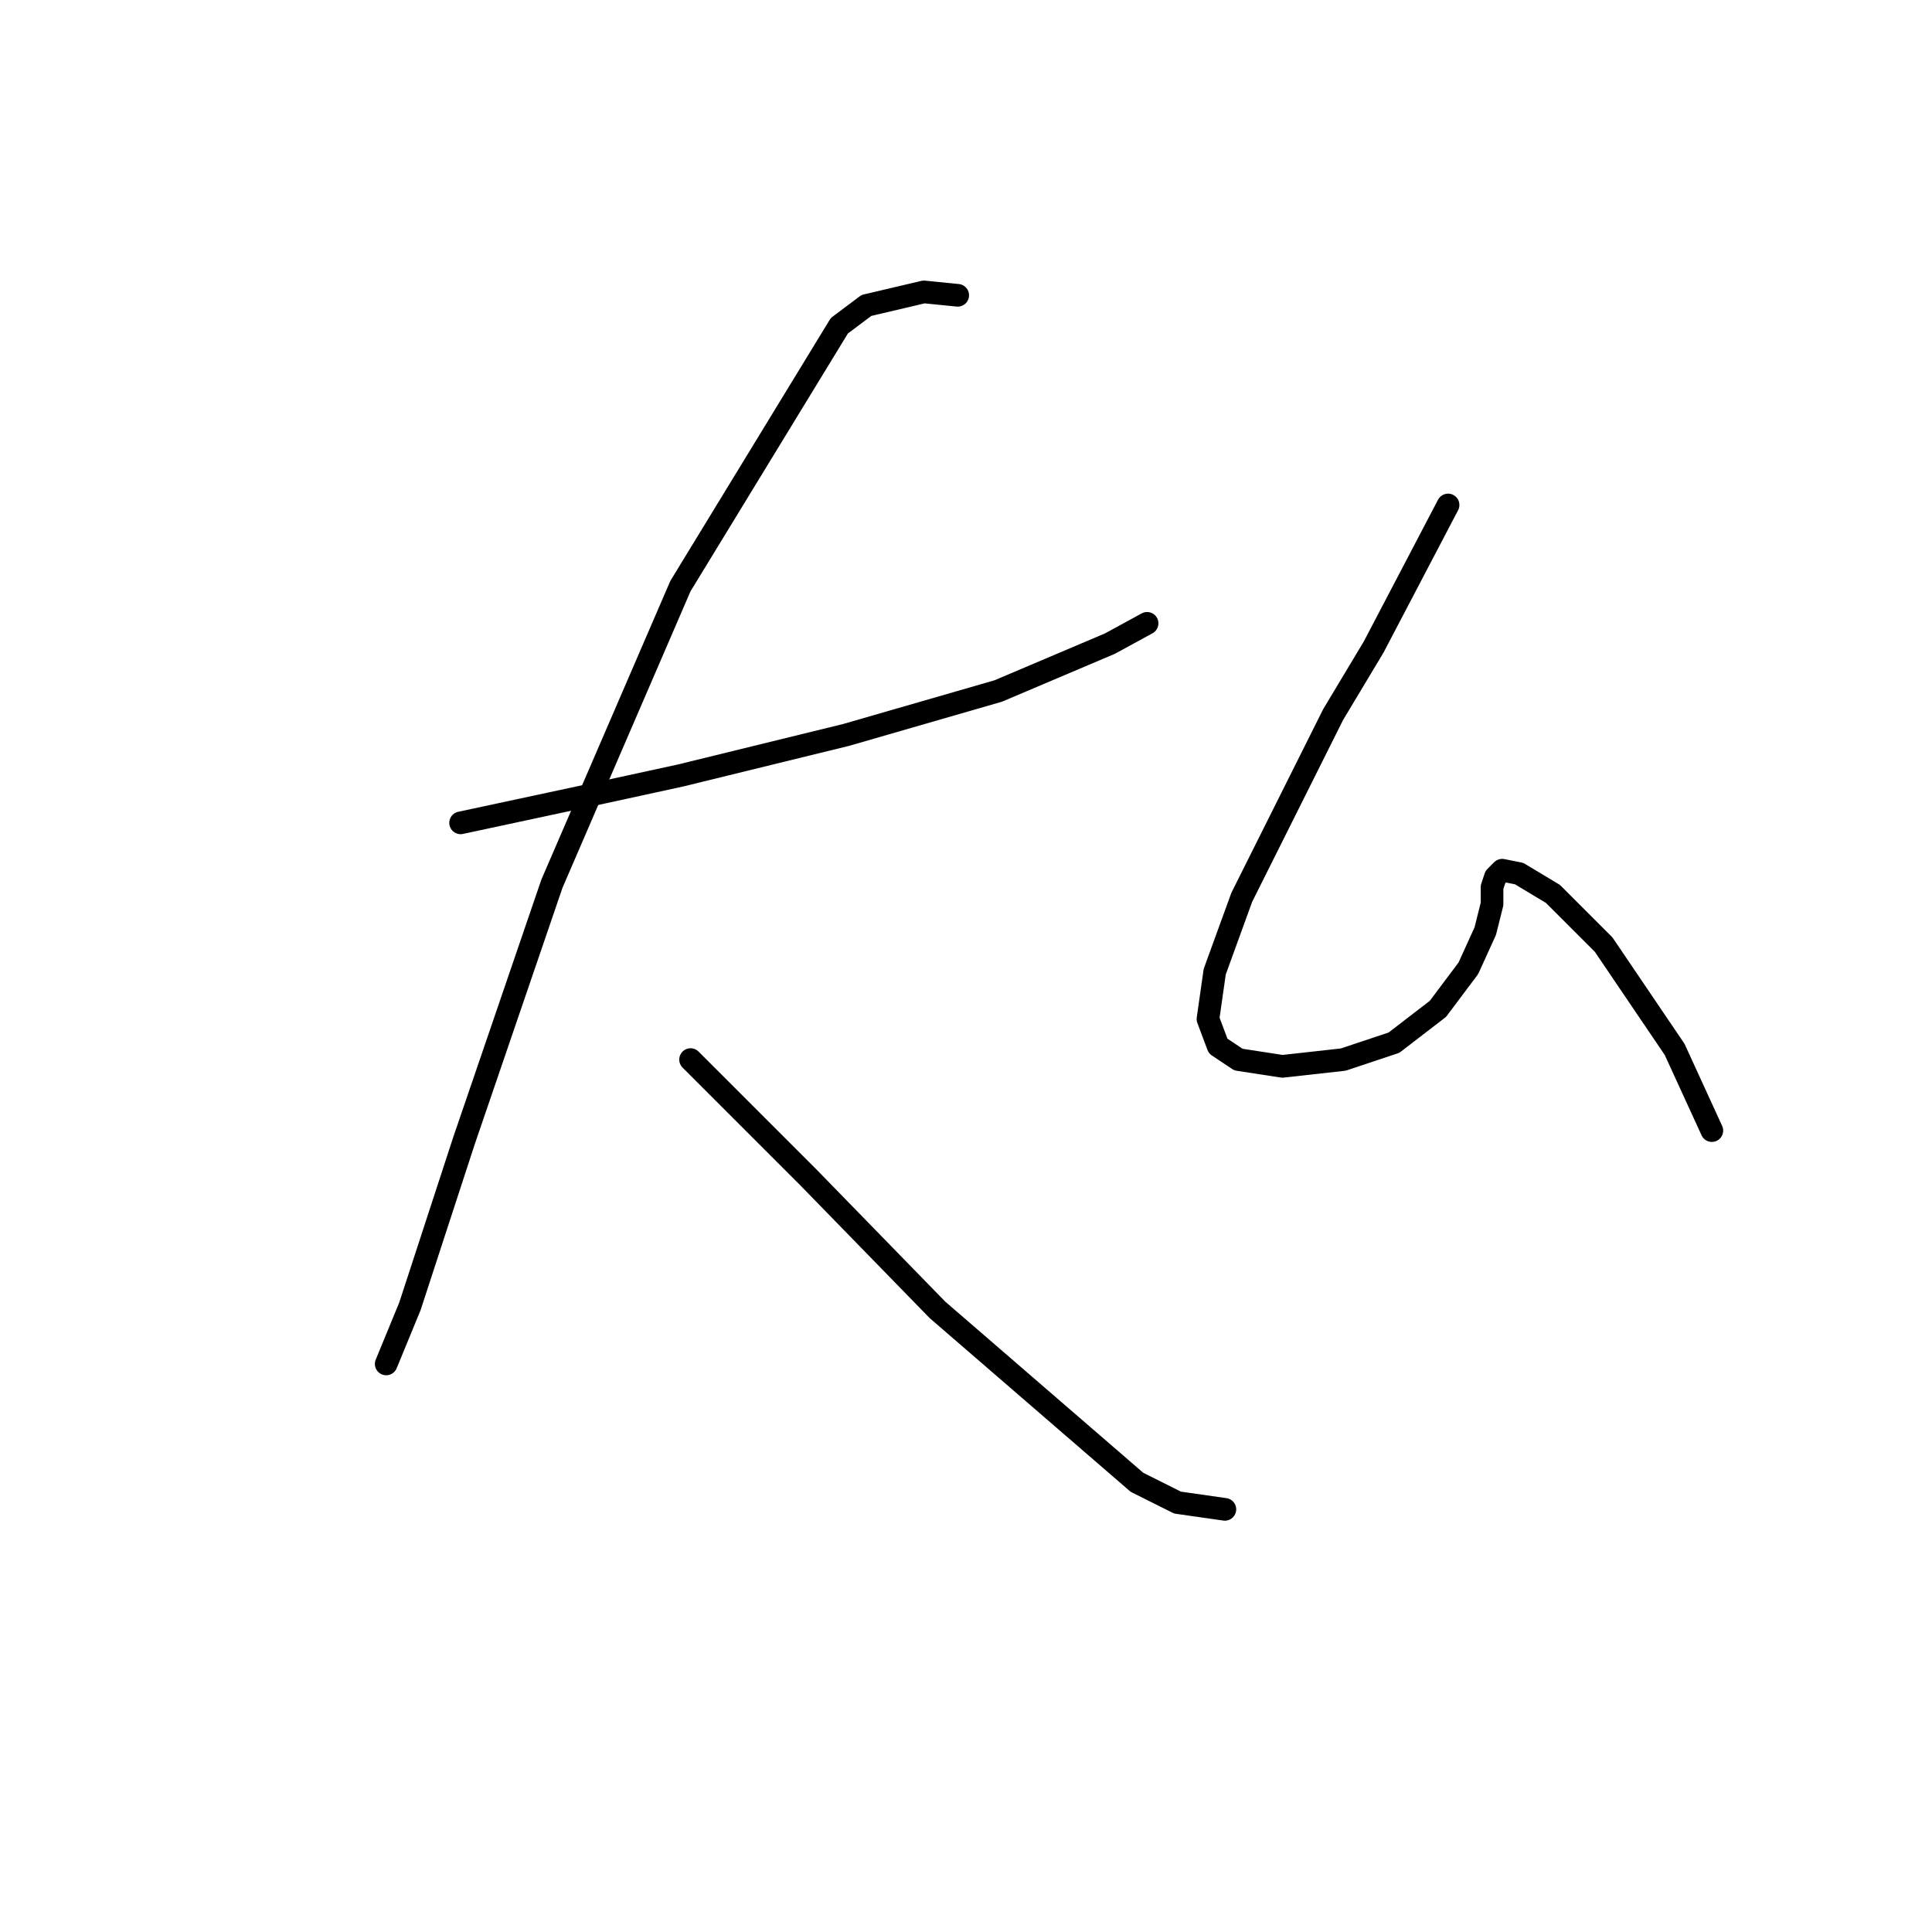 <?xml version="1.0" standalone="no"?>
    <svg width="256" height="256" xmlns="http://www.w3.org/2000/svg" version="1.1">
    <polyline stroke="black" stroke-width="3" stroke-linecap="round" fill="transparent" stroke-linejoin="round" points="61.032 109.033 79.852 105 90.158 102.759 112.115 97.382 132.28 91.557 147.067 85.283 151.996 82.595 151.996 82.595 " />
        <polyline stroke="black" stroke-width="3" stroke-linecap="round" fill="transparent" stroke-linejoin="round" points="126.903 39.129 122.422 38.681 114.804 40.473 111.219 43.162 90.158 77.666 73.131 117.099 61.48 151.154 54.31 173.111 51.174 180.729 51.174 180.729 " />
        <polyline stroke="black" stroke-width="3" stroke-linecap="round" fill="transparent" stroke-linejoin="round" points="91.503 140.4 98.672 147.569 107.186 156.083 124.214 173.559 150.652 196.412 156.029 199.101 162.303 199.997 162.303 199.997 " />
        <polyline stroke="black" stroke-width="3" stroke-linecap="round" fill="transparent" stroke-linejoin="round" points="191.877 66.911 186.948 76.321 182.019 85.731 176.642 94.694 164.543 118.891 160.958 128.749 160.062 135.023 161.406 138.607 164.095 140.4 169.92 141.296 177.986 140.4 184.708 138.159 190.533 133.678 194.566 128.301 196.807 123.372 197.703 119.787 197.703 117.547 198.151 116.202 199.047 115.306 201.287 115.754 205.768 118.443 212.49 125.164 221.9 139.055 226.829 149.81 226.829 149.81 " />
        </svg>